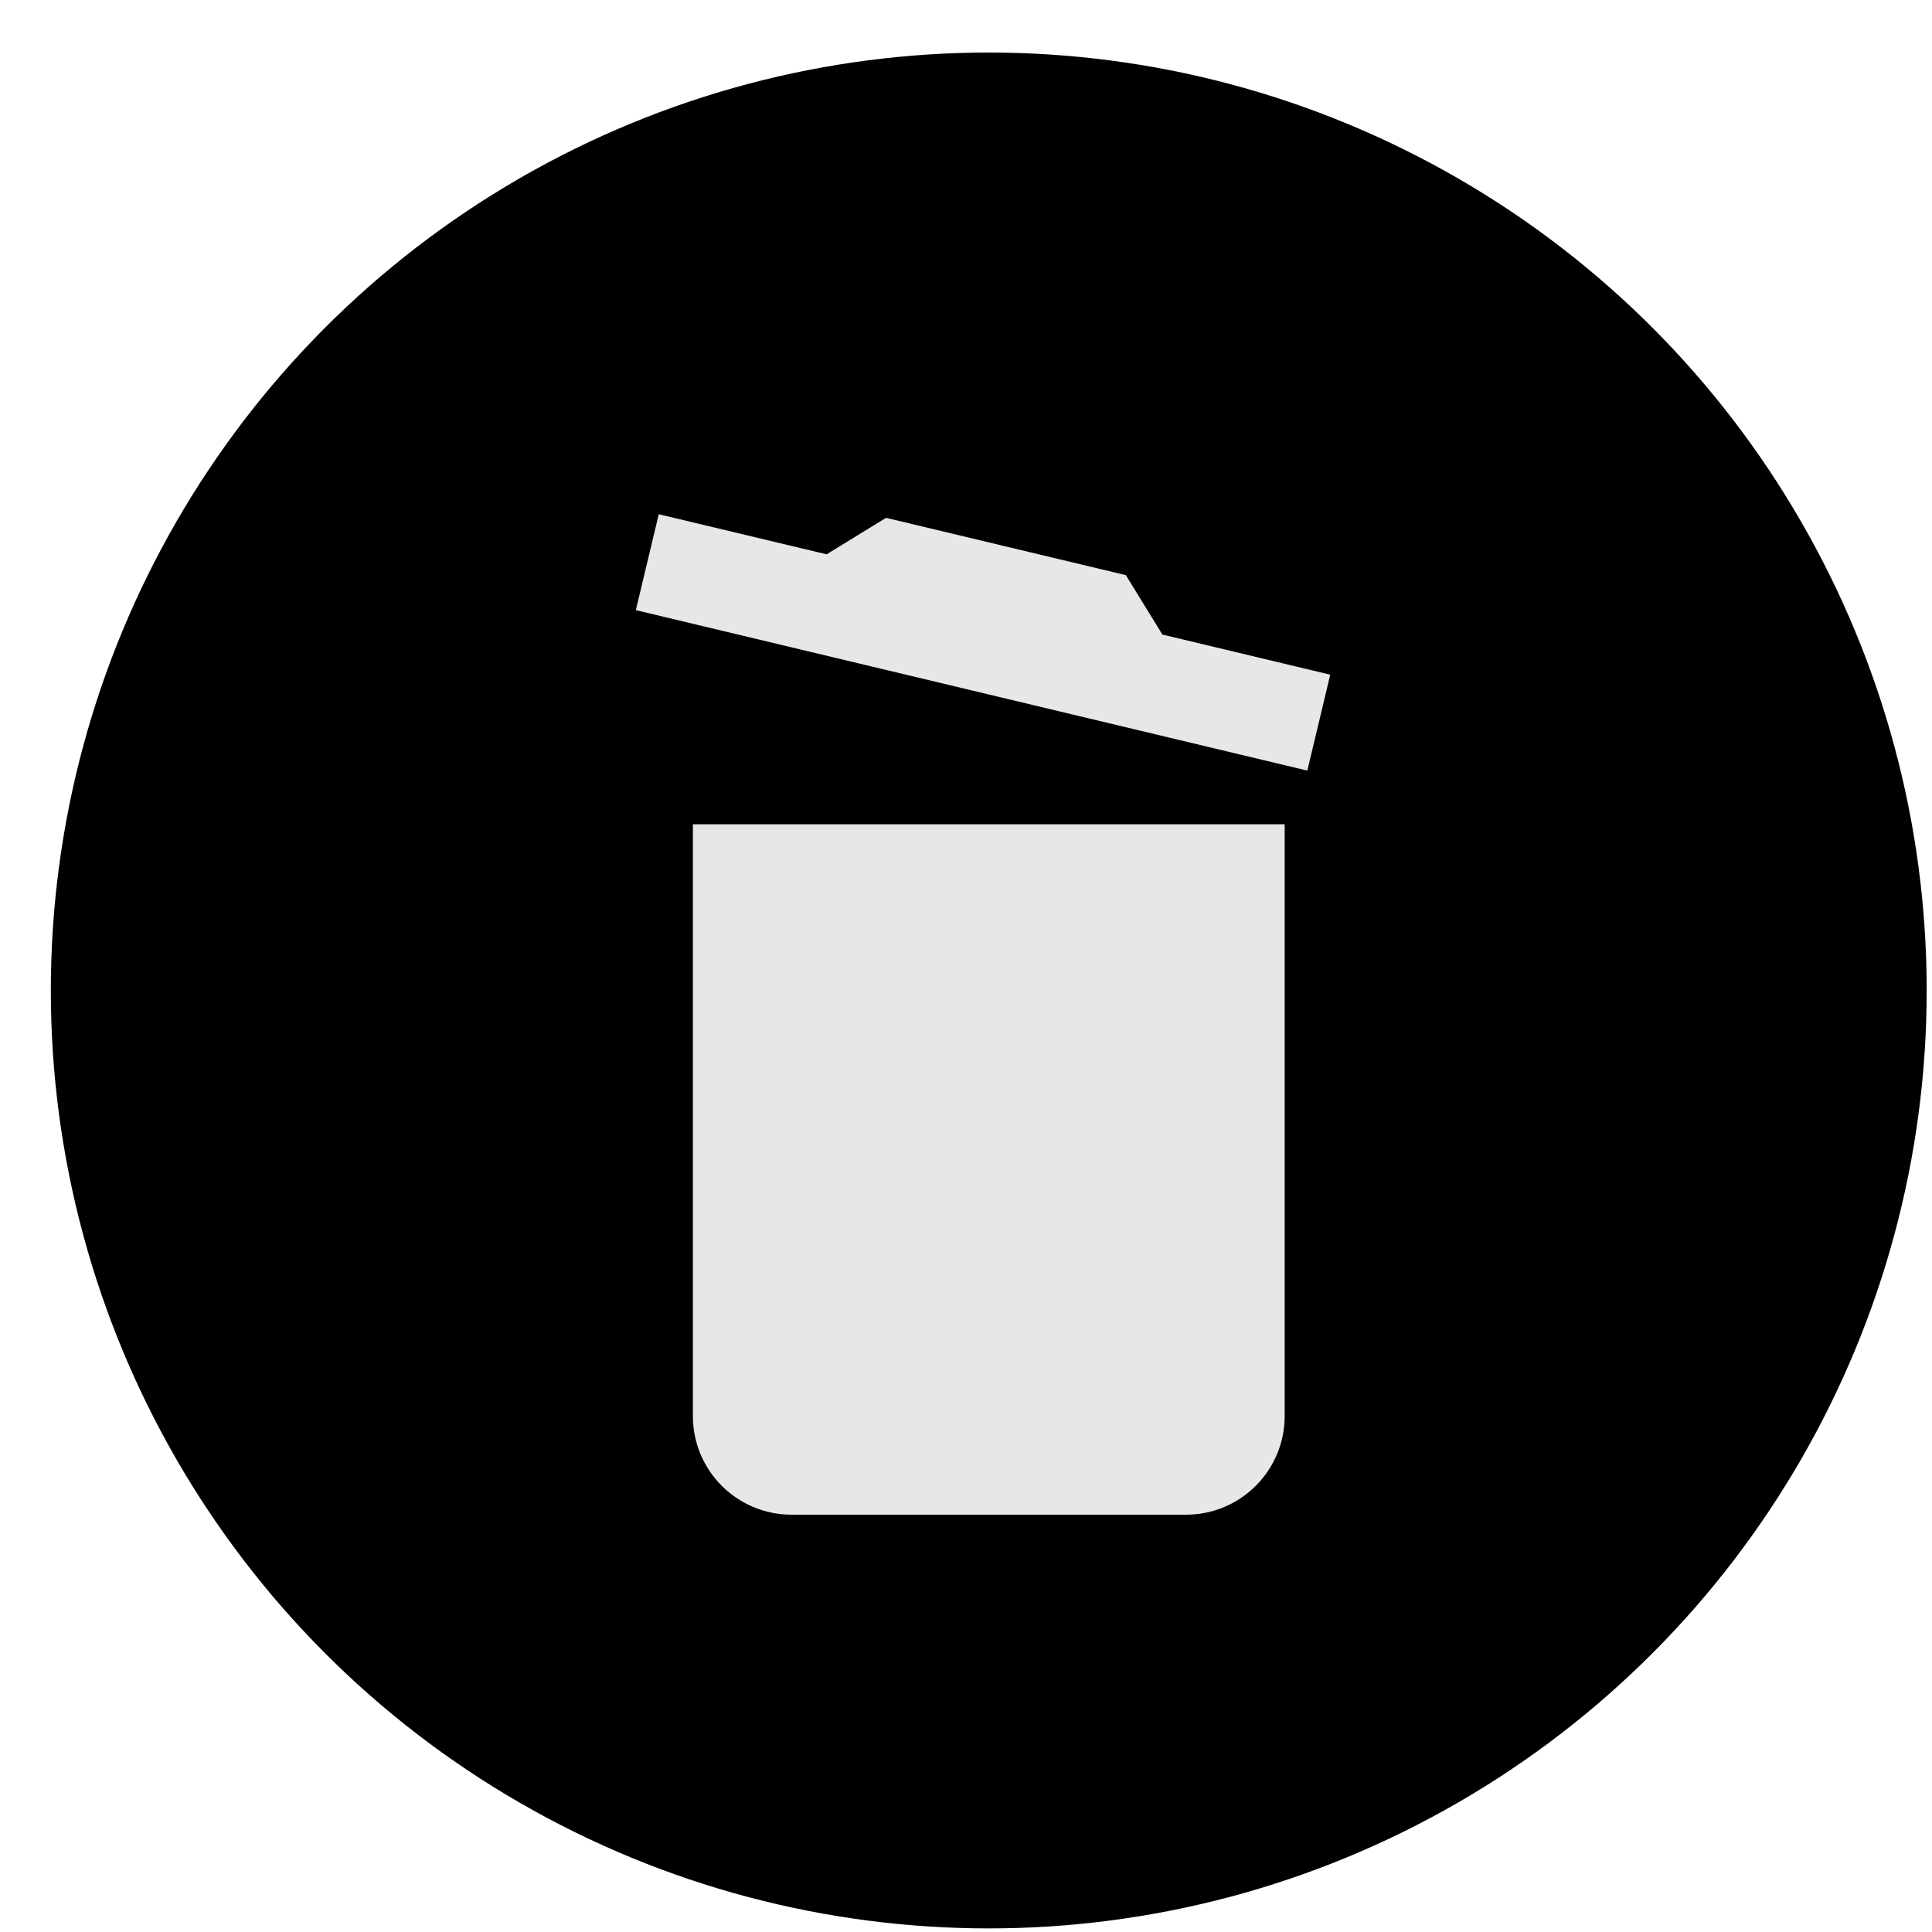 <svg width="36" height="36" viewBox="0 0 36 36" fill="none" xmlns="http://www.w3.org/2000/svg">
<ellipse cx="18.424" cy="18.456" rx="17.477" ry="17.477" fill="black"/>
<path d="M12.911 26.386C12.911 27.401 13.733 28.224 14.749 28.224H22.1C23.115 28.224 23.938 27.401 23.938 26.386V15.359H12.911V26.386Z" fill="#E7E7E7"/>
<path d="M21.659 11.824L20.979 10.717L16.51 9.649L15.403 10.329L12.275 9.582L11.848 11.369L24.36 14.359L24.787 12.572L21.659 11.824Z" fill="#E7E7E7"/>
</svg>
